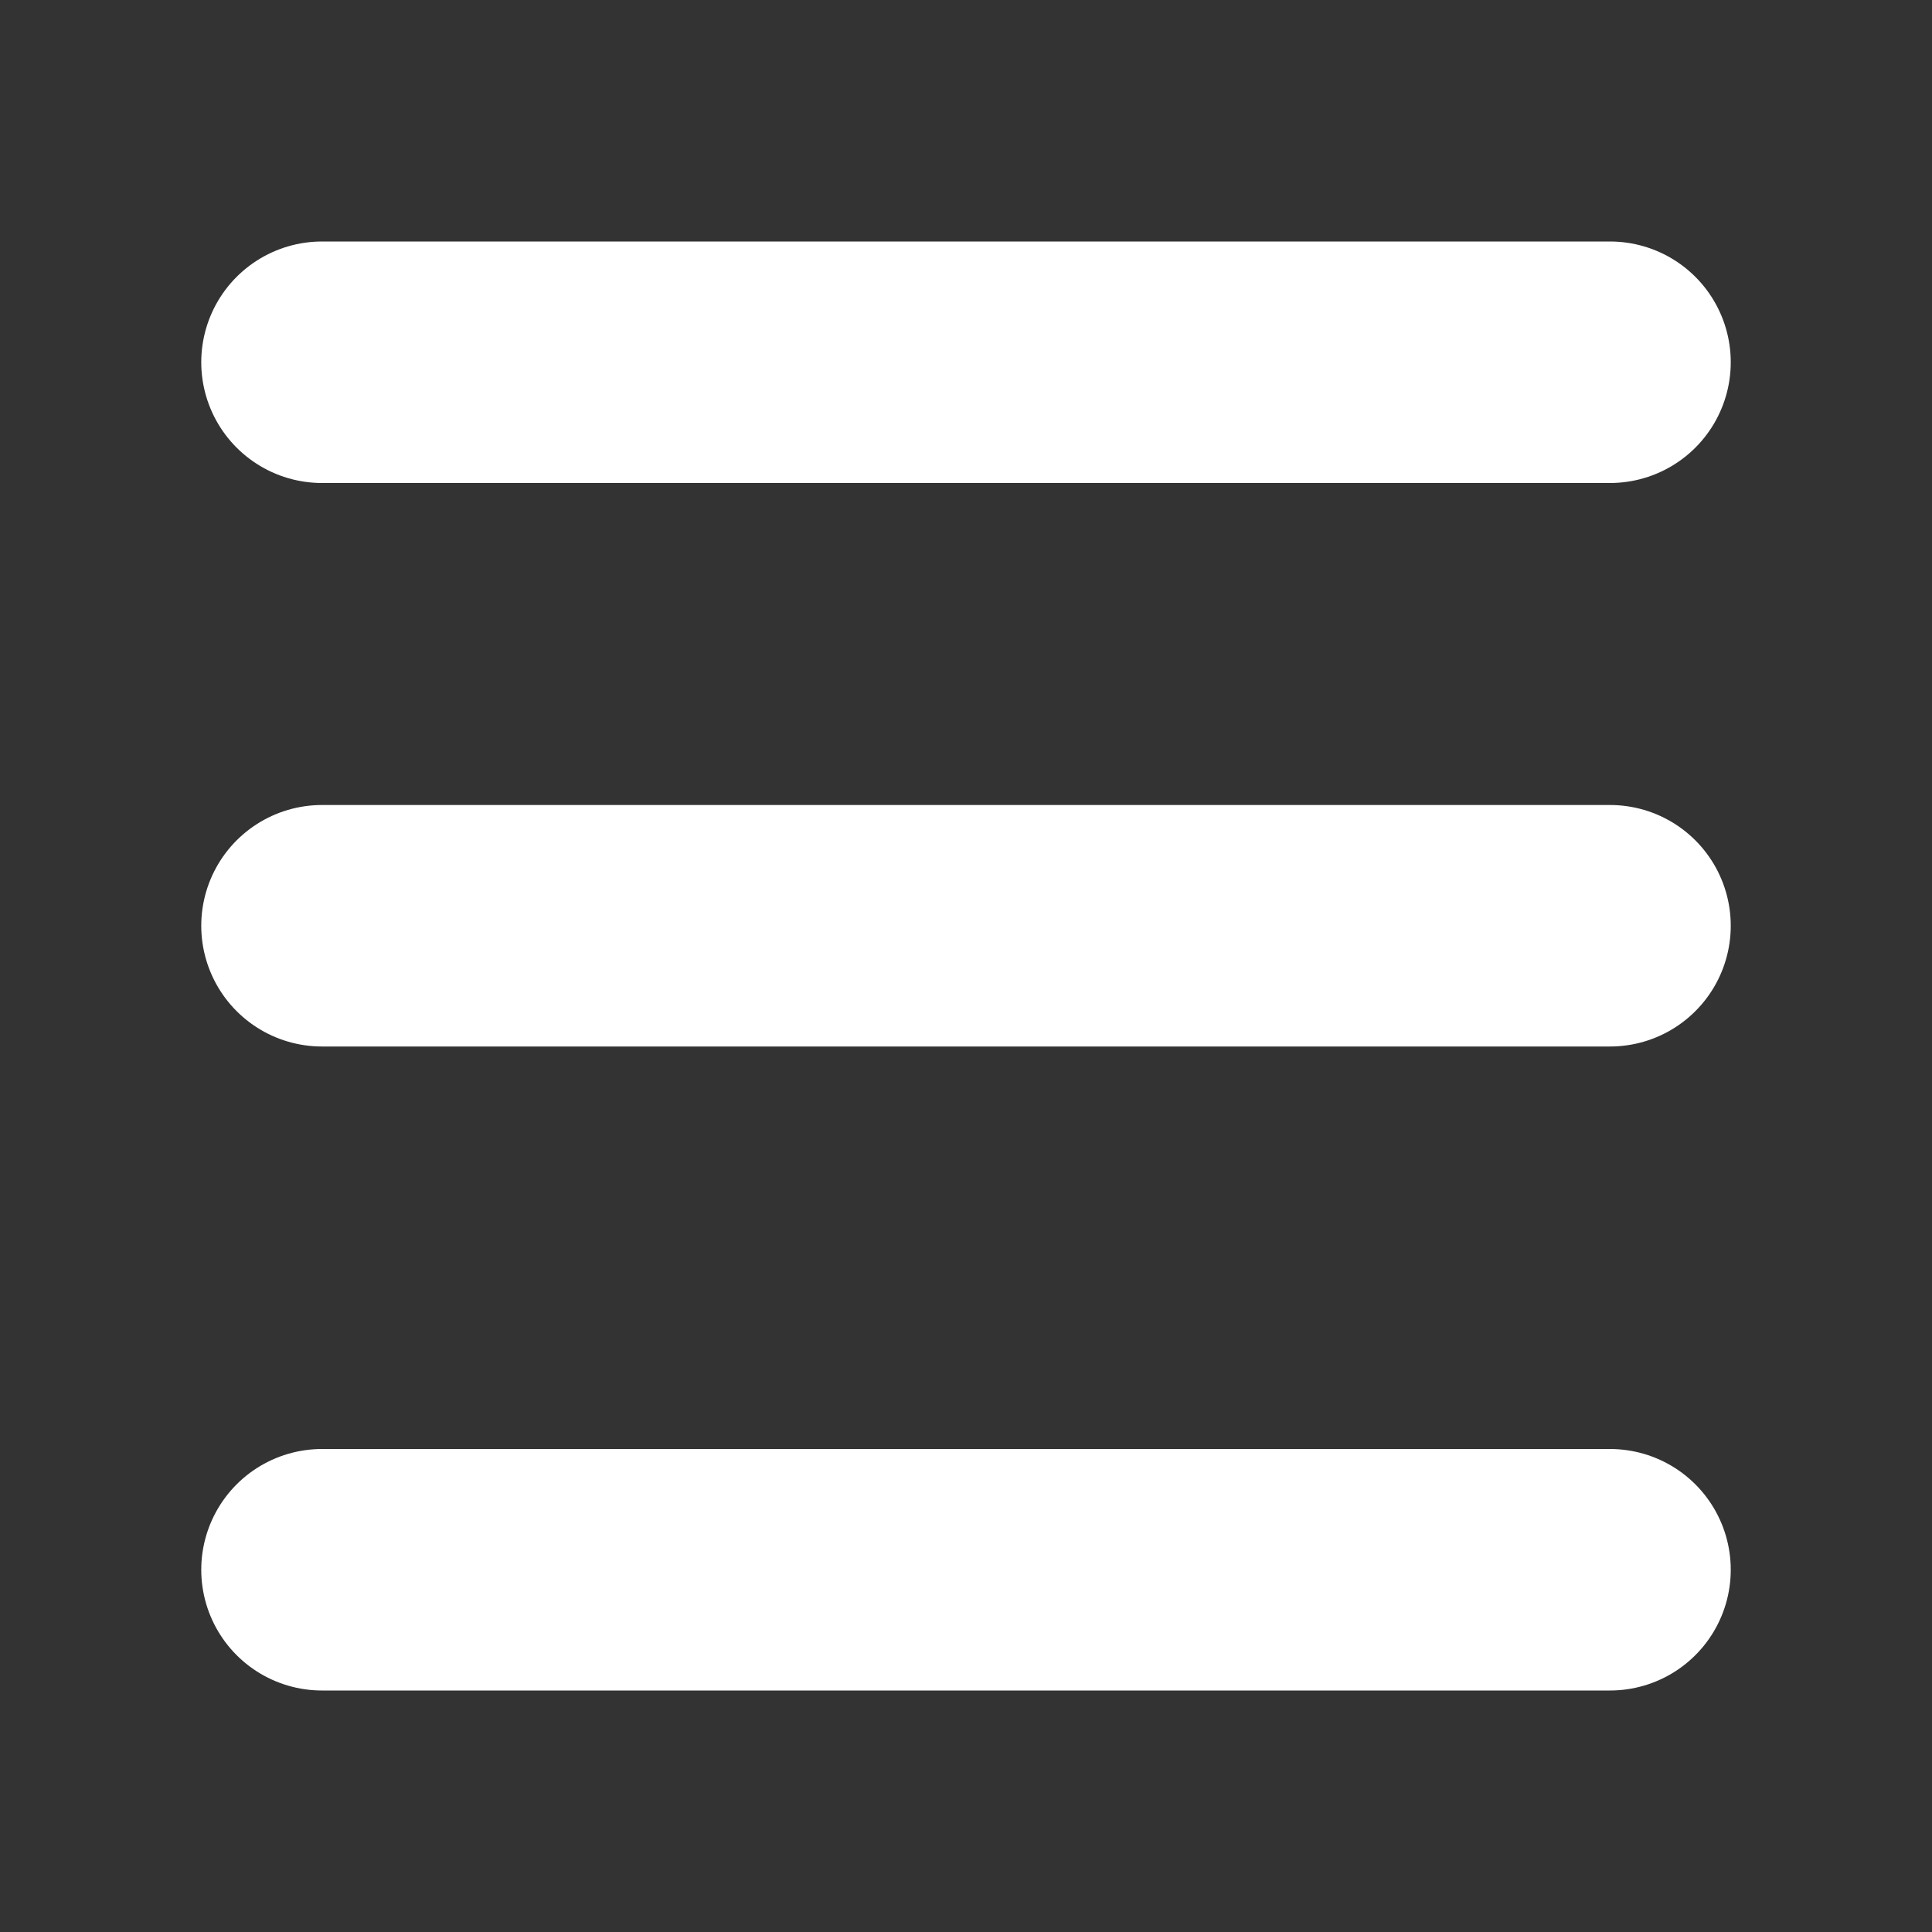<?xml version="1.0" encoding="UTF-8" standalone="no"?>
<svg width="24px" height="24px" viewBox="0 0 24 24" version="1.1" xmlns="http://www.w3.org/2000/svg" xmlns:xlink="http://www.w3.org/1999/xlink" xmlns:sketch="http://www.bohemiancoding.com/sketch/ns">
    <rect x="0" y="0" width="24" height="24" fill="#333333" stroke="none"/>
    <!-- Generator: Sketch 3.3.3 (12072) - http://www.bohemiancoding.com/sketch -->
    <title>Task-white</title>
    <desc>Created with Sketch.</desc>
    <defs></defs>
    <g id="Page-1" stroke="none" stroke-width="1" fill="none" fill-rule="evenodd" sketch:type="MSPage">
        <g id="Task-white" sketch:type="MSArtboardGroup" stroke="#FFFFFF" stroke-width="3" stroke-linecap="round" stroke-linejoin="round">
            <path d="M4,4.5 L20,4.5" id="Stroke" sketch:type="MSShapeGroup"></path>
            <path d="M4,11.5 L20,11.5" id="Stroke-Copy-2" sketch:type="MSShapeGroup"></path>
            <path d="M4,19.5 L20,19.5" id="Stroke-Copy-4" sketch:type="MSShapeGroup"></path>
        </g>
    </g>
</svg>